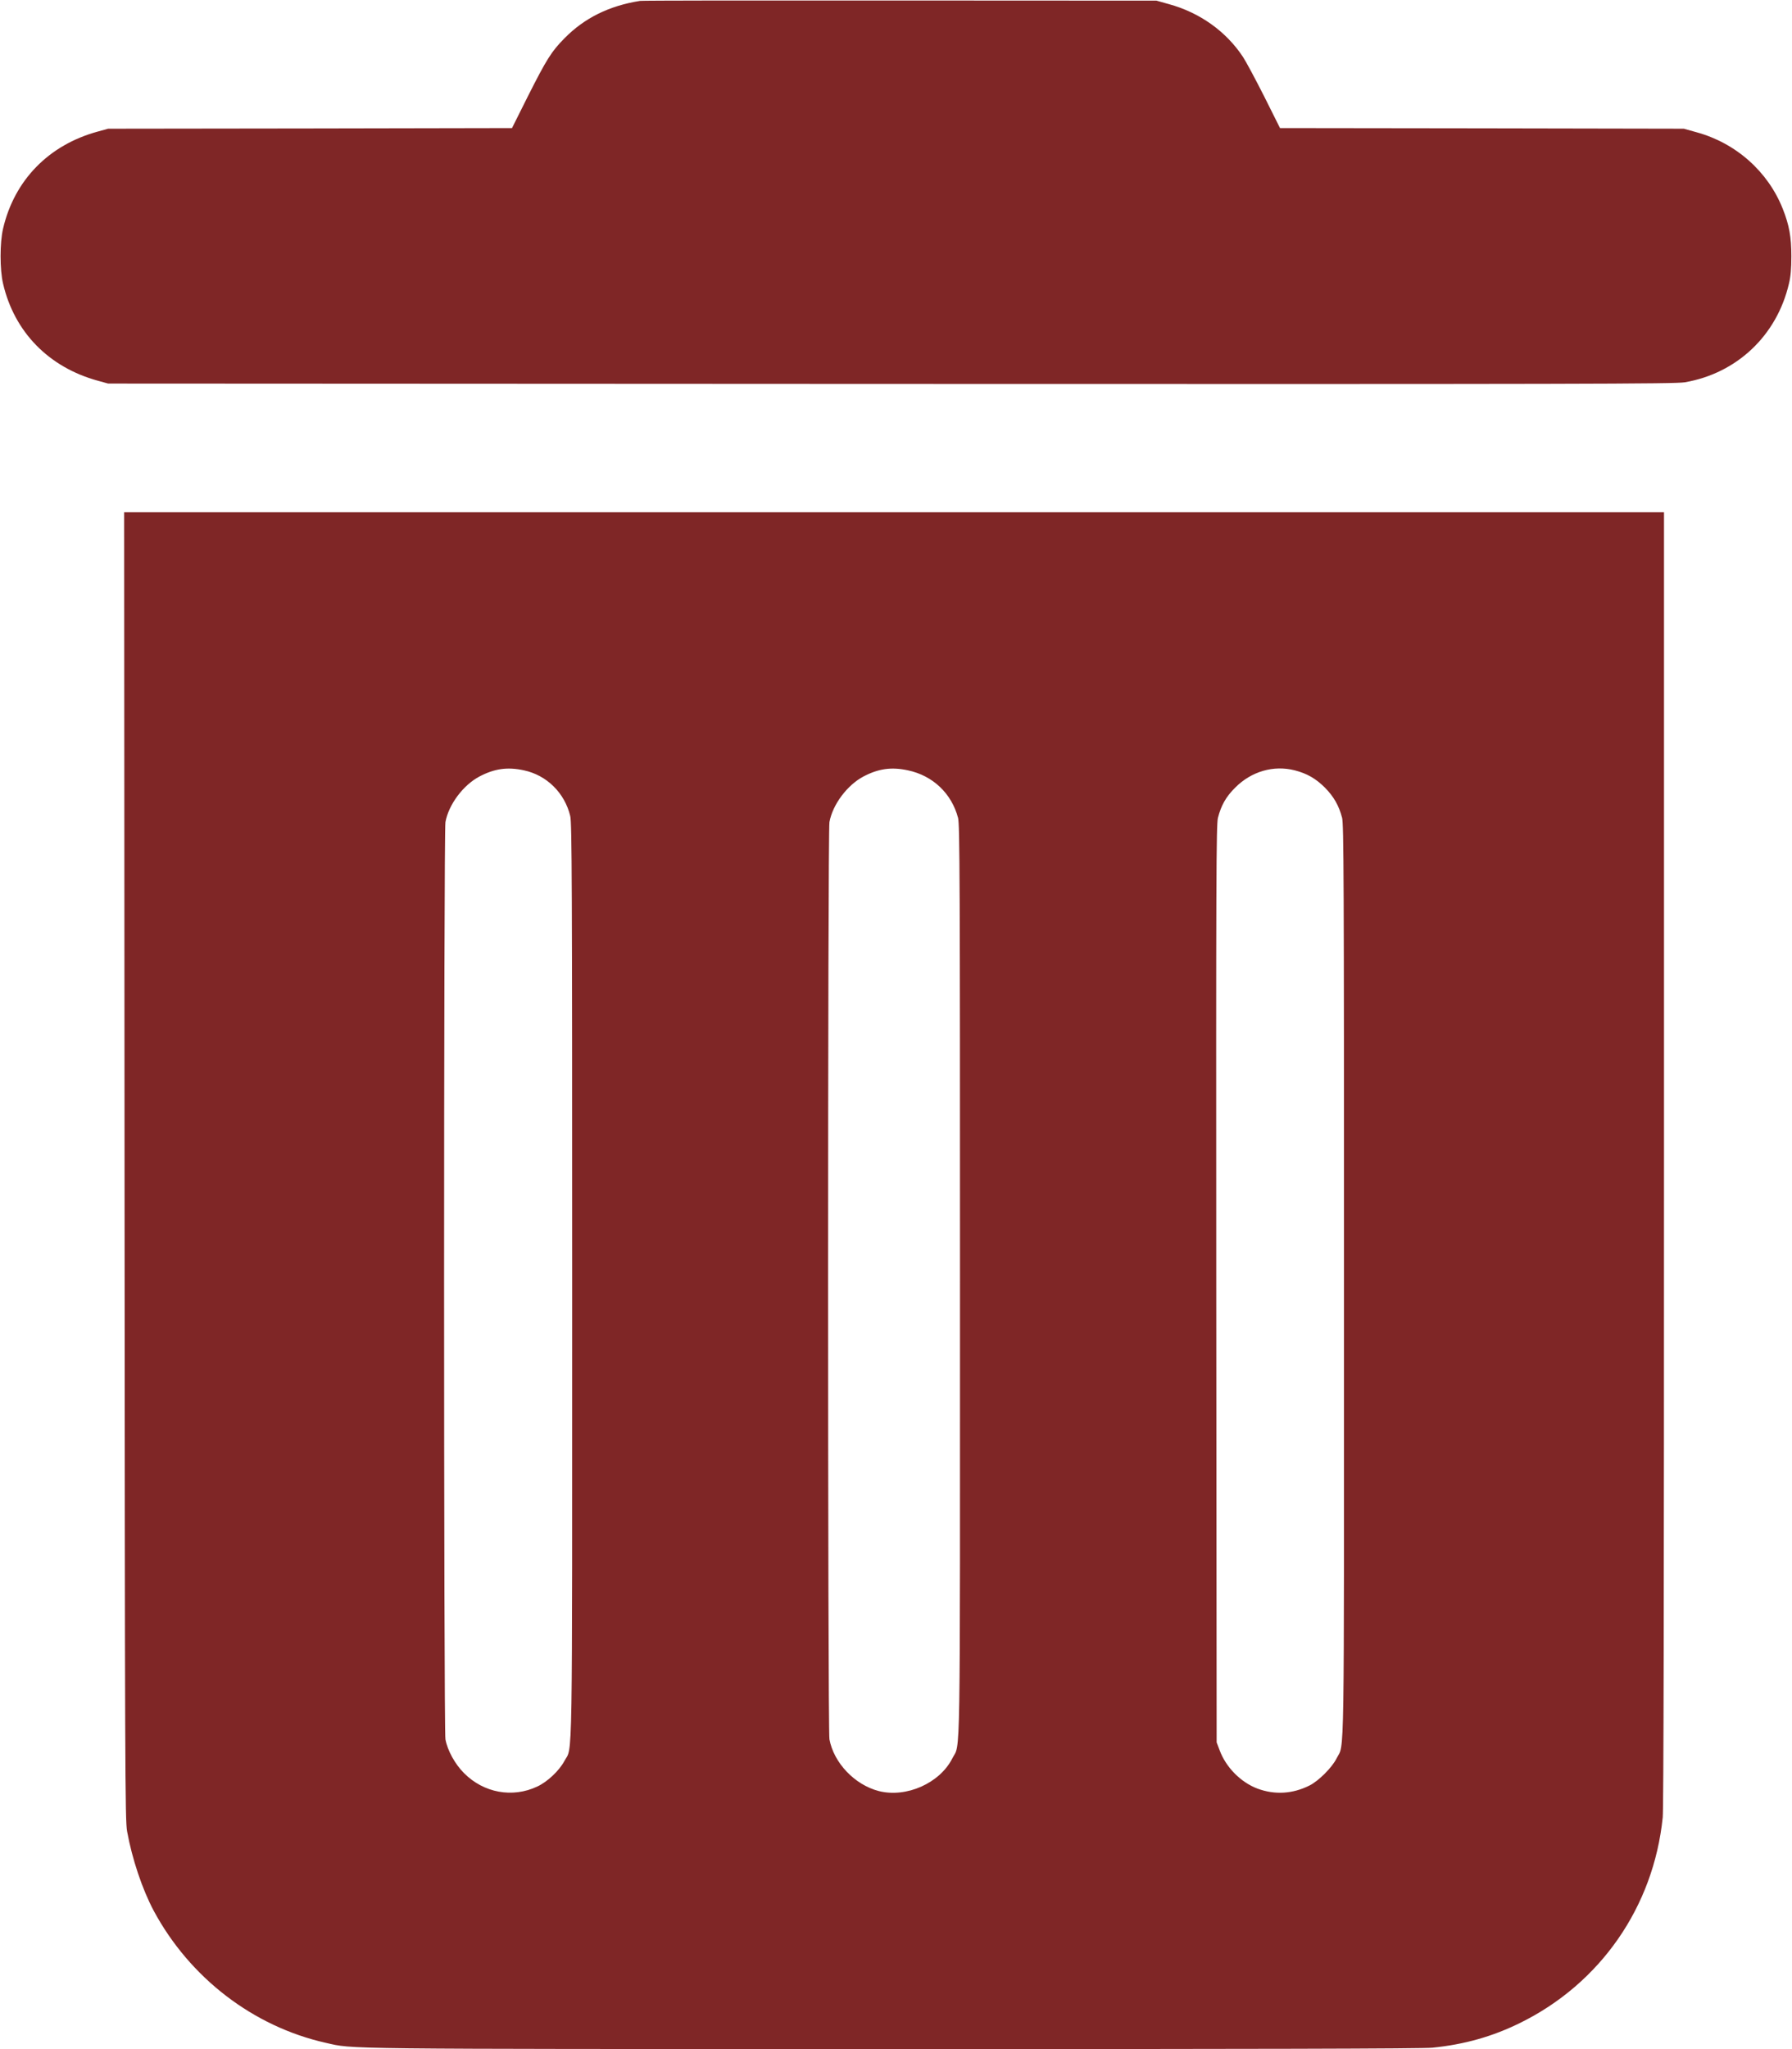 <?xml version="1.0" standalone="no"?>
<!DOCTYPE svg PUBLIC "-//W3C//DTD SVG 20010904//EN"
 "http://www.w3.org/TR/2001/REC-SVG-20010904/DTD/svg10.dtd">
<svg version="1.0" xmlns="http://www.w3.org/2000/svg"
 width="1400pt" height="1600pt" viewBox="0 0 1400 1600"
 preserveAspectRatio="xMidYMid meet">

<g transform="translate(0,1600) scale(0.1,-0.1)"
fill="#7f2626" stroke="none">
<path d="M5000 15993 c-241 -38 -435 -134 -590 -292 -101 -102 -139 -162 -286
-453 l-124 -248 -1578 -3 -1577 -2 -80 -22 c-384 -104 -653 -380 -741 -758
-26 -110 -26 -320 0 -430 88 -378 357 -653 741 -758 l80 -22 6115 -3 c5432 -2
6125 0 6203 13 407 70 719 366 813 770 14 57 19 118 19 215 0 150 -17 243 -67
369 -115 291 -366 514 -673 598 l-100 28 -1577 3 -1578 2 -124 248 c-69 136
-143 274 -165 307 -132 200 -338 347 -580 413 l-96 27 -2005 1 c-1103 1 -2016
0 -2030 -3z"/>
<path d="M973 6898 c3 -4750 4 -5110 20 -5198 39 -215 119 -453 208 -620 282
-524 778 -904 1344 -1031 223 -50 31 -48 4431 -49 2828 0 4144 3 4215 11 249
25 469 87 684 193 629 309 1044 908 1115 1605 7 70 10 1722 10 5147 l0 5044
-6015 0 -6015 0 3 -5102z m3120 3087 c179 -38 319 -177 362 -357 13 -55 15
-518 15 -3628 0 -3925 5 -3627 -61 -3751 -41 -76 -132 -162 -212 -199 -193
-91 -418 -50 -572 105 -70 70 -129 176 -145 264 -14 74 -14 7088 0 7162 25
137 139 289 266 356 116 61 218 76 347 48z m3000 0 c195 -41 342 -181 392
-372 13 -50 15 -496 15 -3613 0 -3908 5 -3601 -60 -3730 -98 -194 -360 -310
-575 -255 -188 49 -351 220 -385 404 -14 74 -14 7088 0 7162 25 137 139 289
266 356 116 61 218 76 347 48z m3022 0 c97 -25 164 -64 235 -134 70 -71 110
-141 135 -236 13 -53 15 -454 15 -3615 0 -3899 5 -3604 -58 -3730 -35 -71
-141 -177 -212 -212 -132 -66 -271 -74 -406 -24 -130 49 -246 166 -295 298
l-24 63 -3 3579 c-2 3189 0 3587 13 3640 25 97 63 165 135 236 126 127 300
177 465 135z"/>
</g>
</svg>
